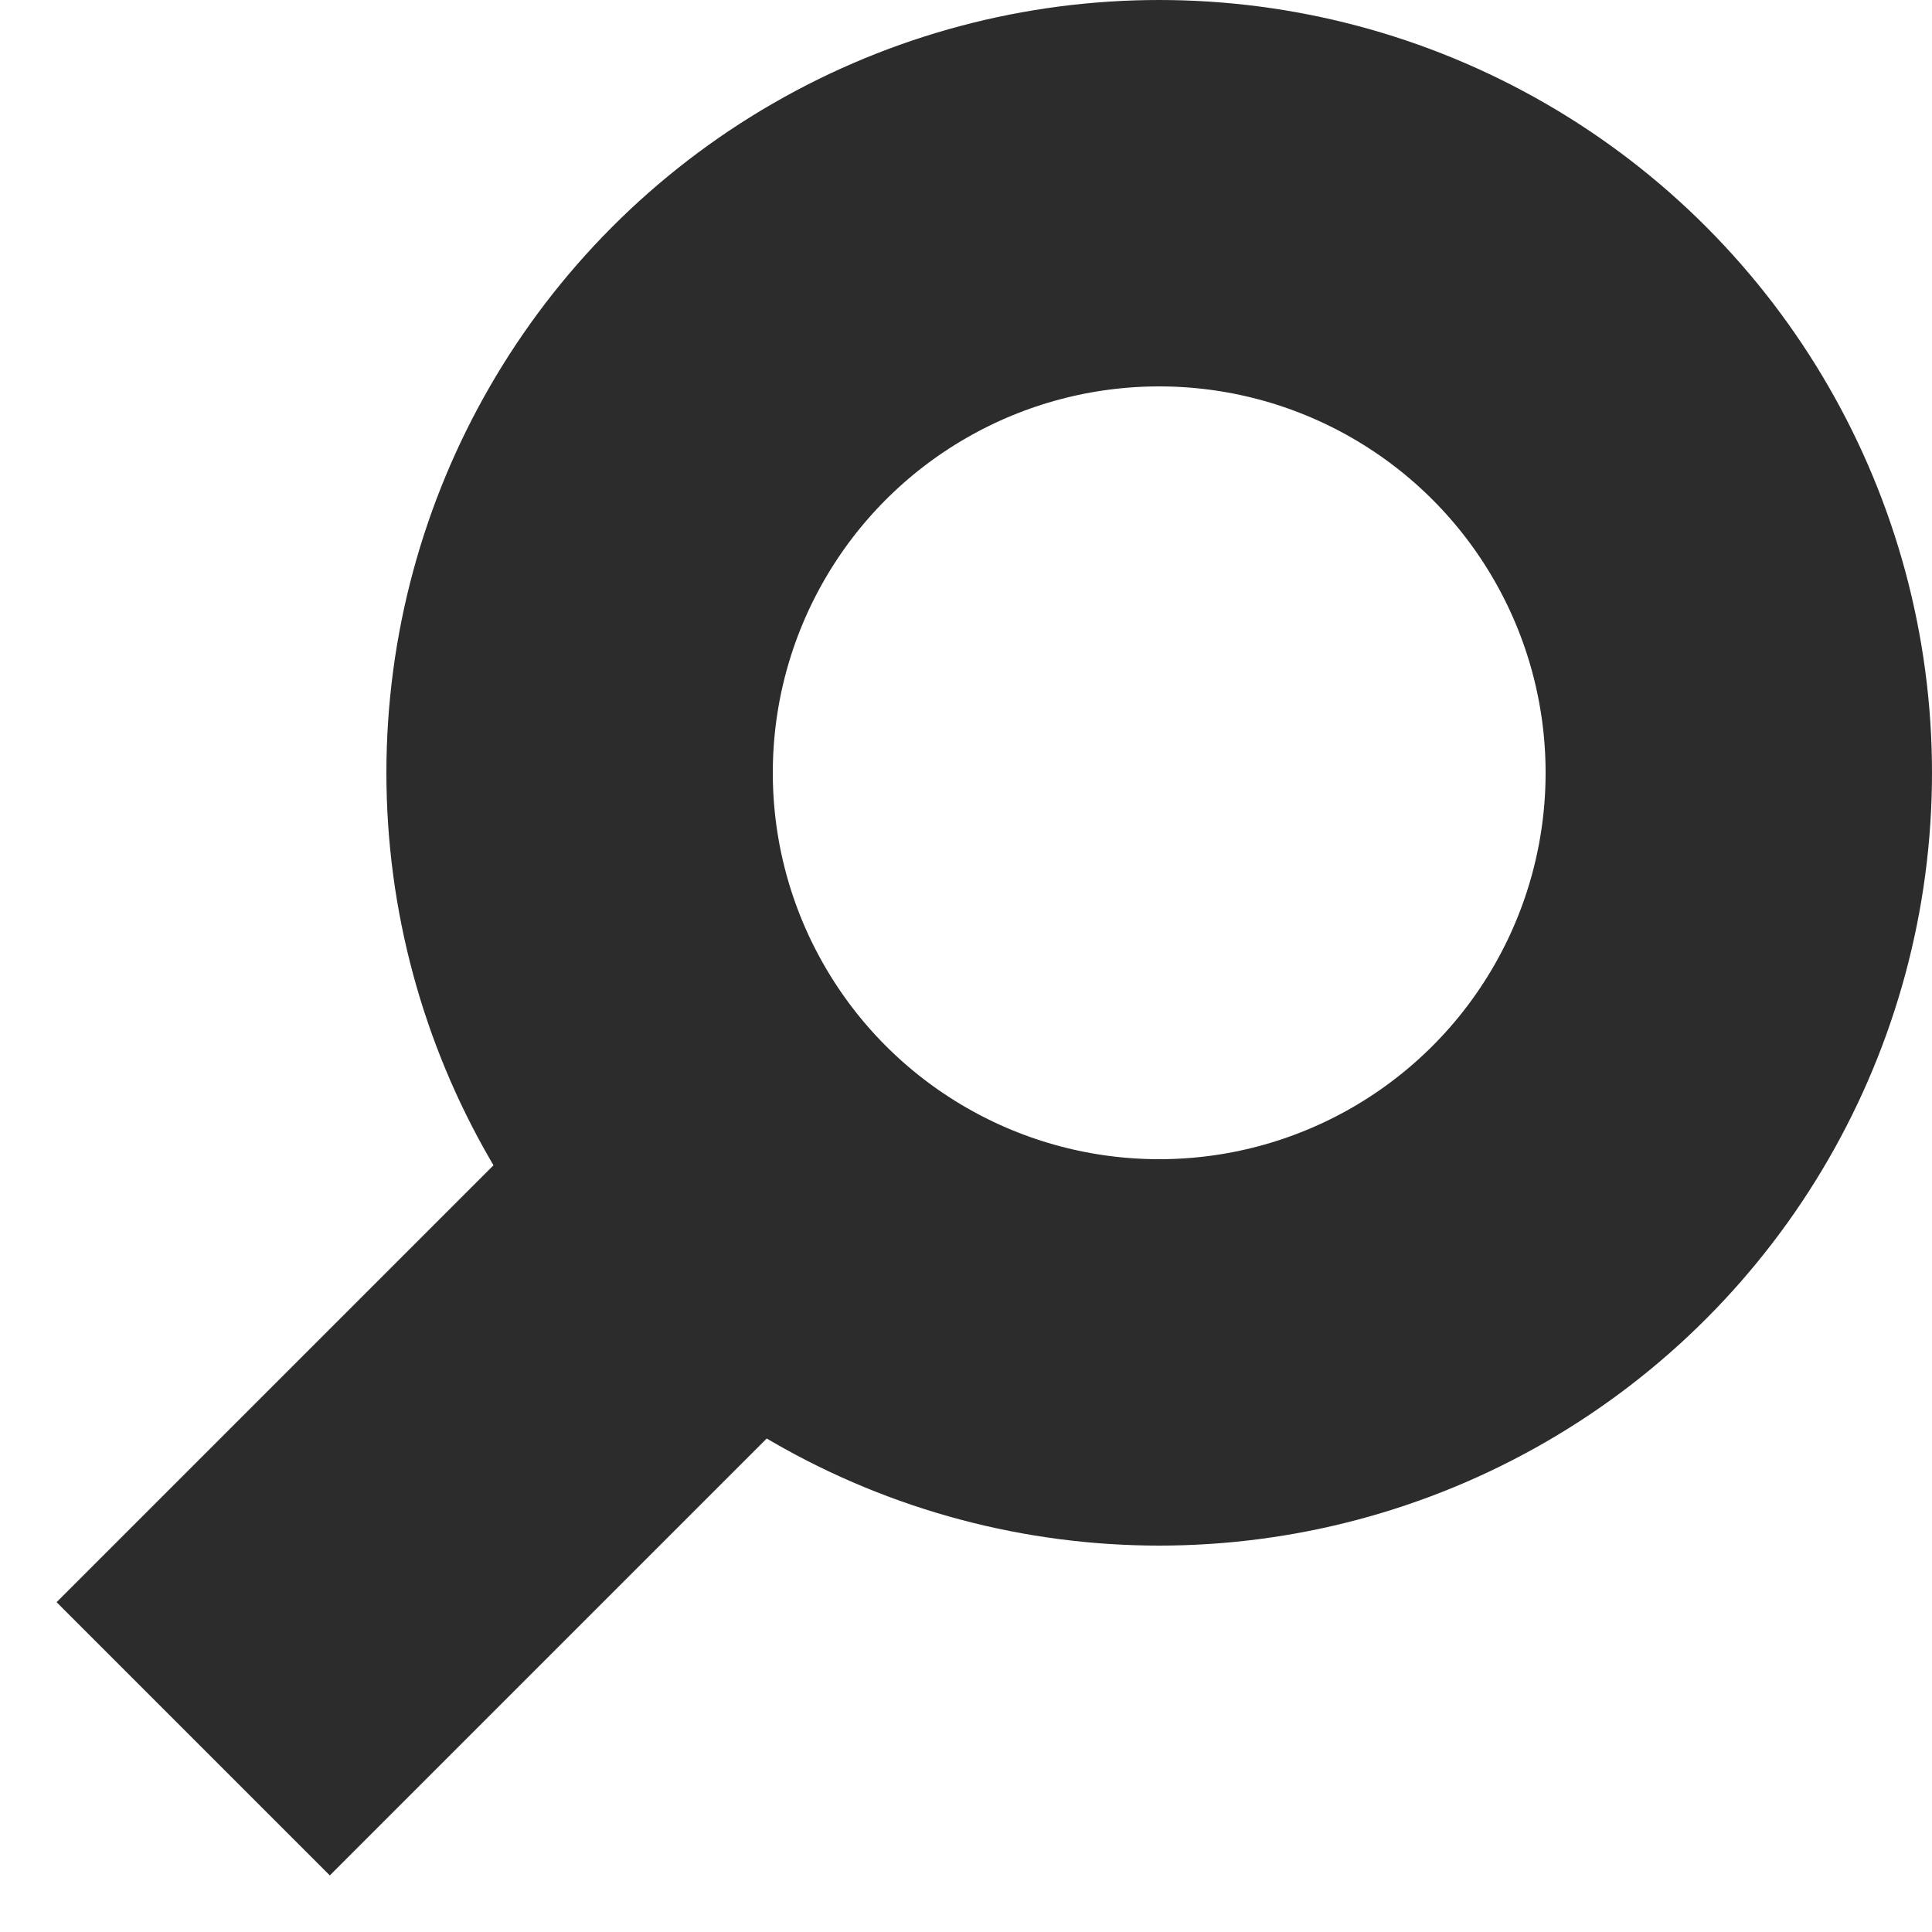 <svg xmlns="http://www.w3.org/2000/svg" viewBox="0 0 100 100">
  <g fill="none" stroke="#2c2c2c" stroke-width="20">
    <line x1="10" y1="90" x2="40" y2="60" />
    <circle cx="60" cy="40" r="30" />
  </g>
</svg>
